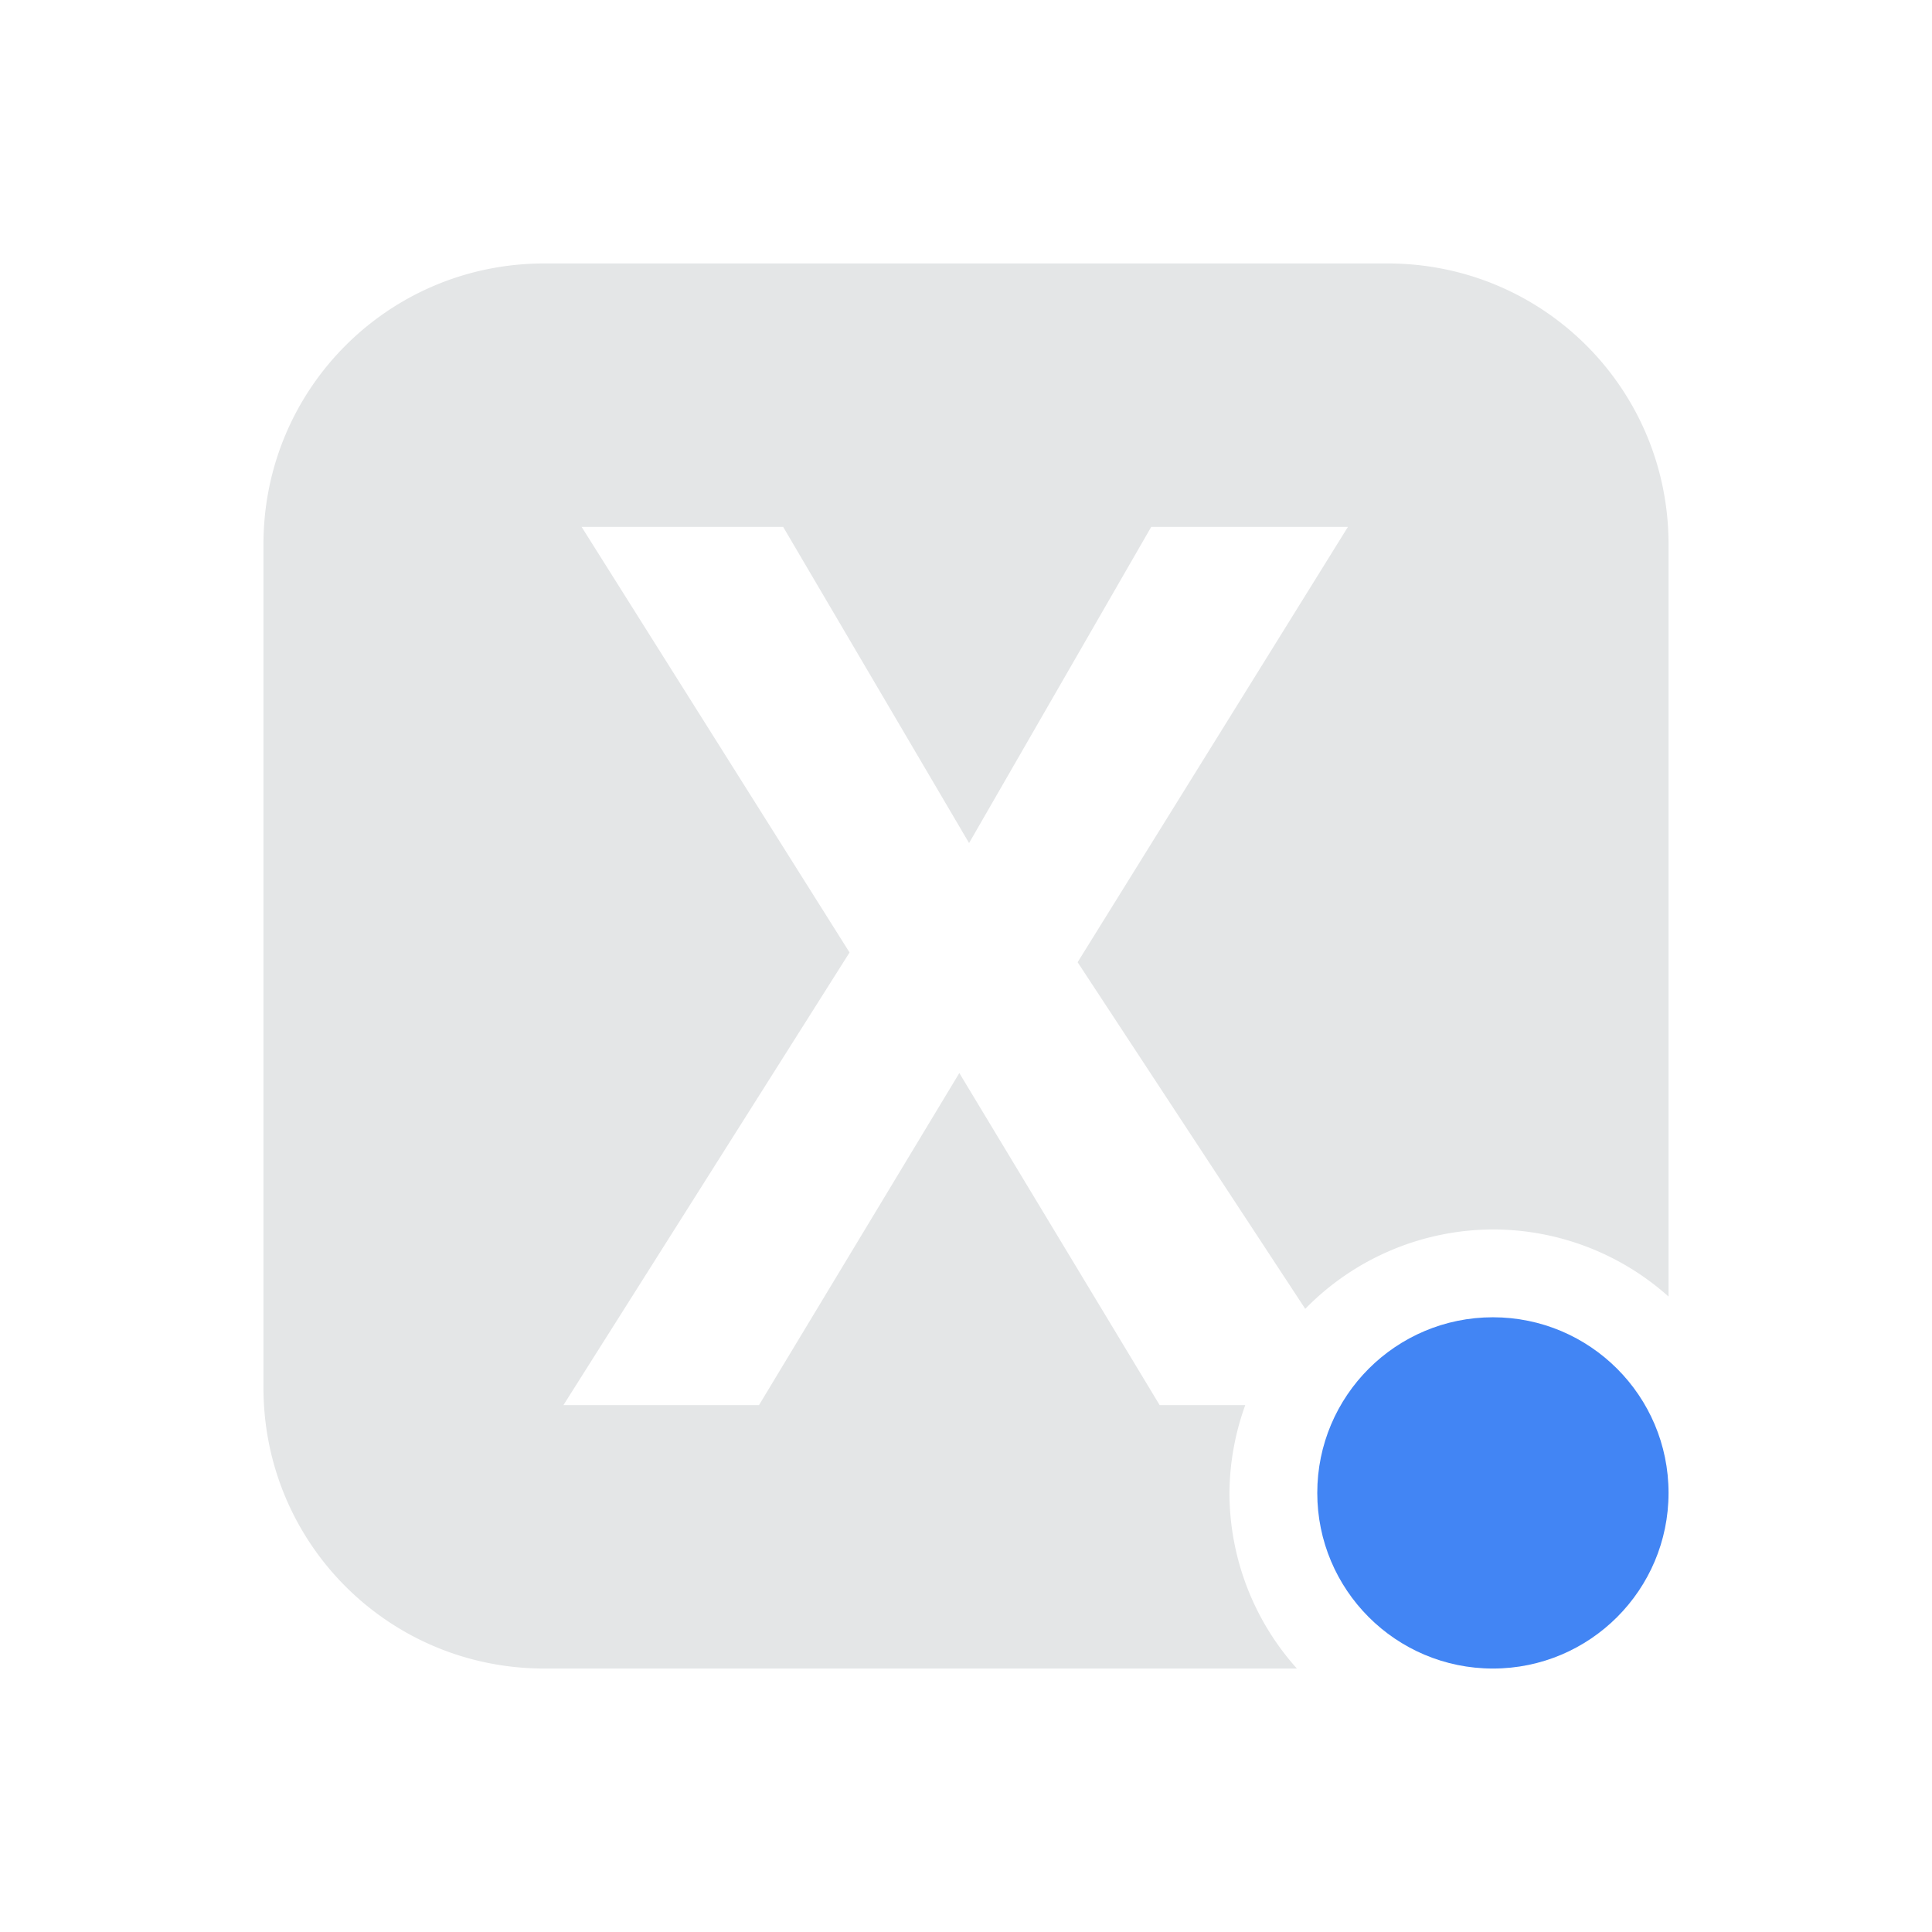 <svg xmlns="http://www.w3.org/2000/svg" width="22" height="22" version="1.1">
 <defs>
  <style id="current-color-scheme" type="text/css">
   .ColorScheme-Text { color:#e4e6e7; } .ColorScheme-Highlight { color:#4285f4; } .ColorScheme-NeutralText { color:#ff9800; } .ColorScheme-PositiveText { color:#4caf50; } .ColorScheme-NegativeText { color:#f44336; }
  </style>
 </defs>
 <path style="fill:currentColor" class="ColorScheme-Text" d="M 6.199,3 C 4.426,3 3,4.426 3,6.199 V 15.801 C 3,17.574 4.426,19 6.199,19 H 14.768 A 3,3 0 0 1 14,17 3,3 0 0 1 14.18,16 h -0.975 L 10.924,12.219 8.643,16 H 6.416 L 9.674,10.846 6.623,6 H 8.918 L 11.035,9.6 13.109,6 h 2.24 l -3.078,4.957 2.592,3.947 A 3,3 0 0 1 17,14 3,3 0 0 1 19,14.764 V 6.199 C 19,4.426 17.574,3 15.801,3 Z"/>
 <circle style="fill:currentColor" class="ColorScheme-Highlight" cx="17" cy="17" r="2"/>
</svg>
